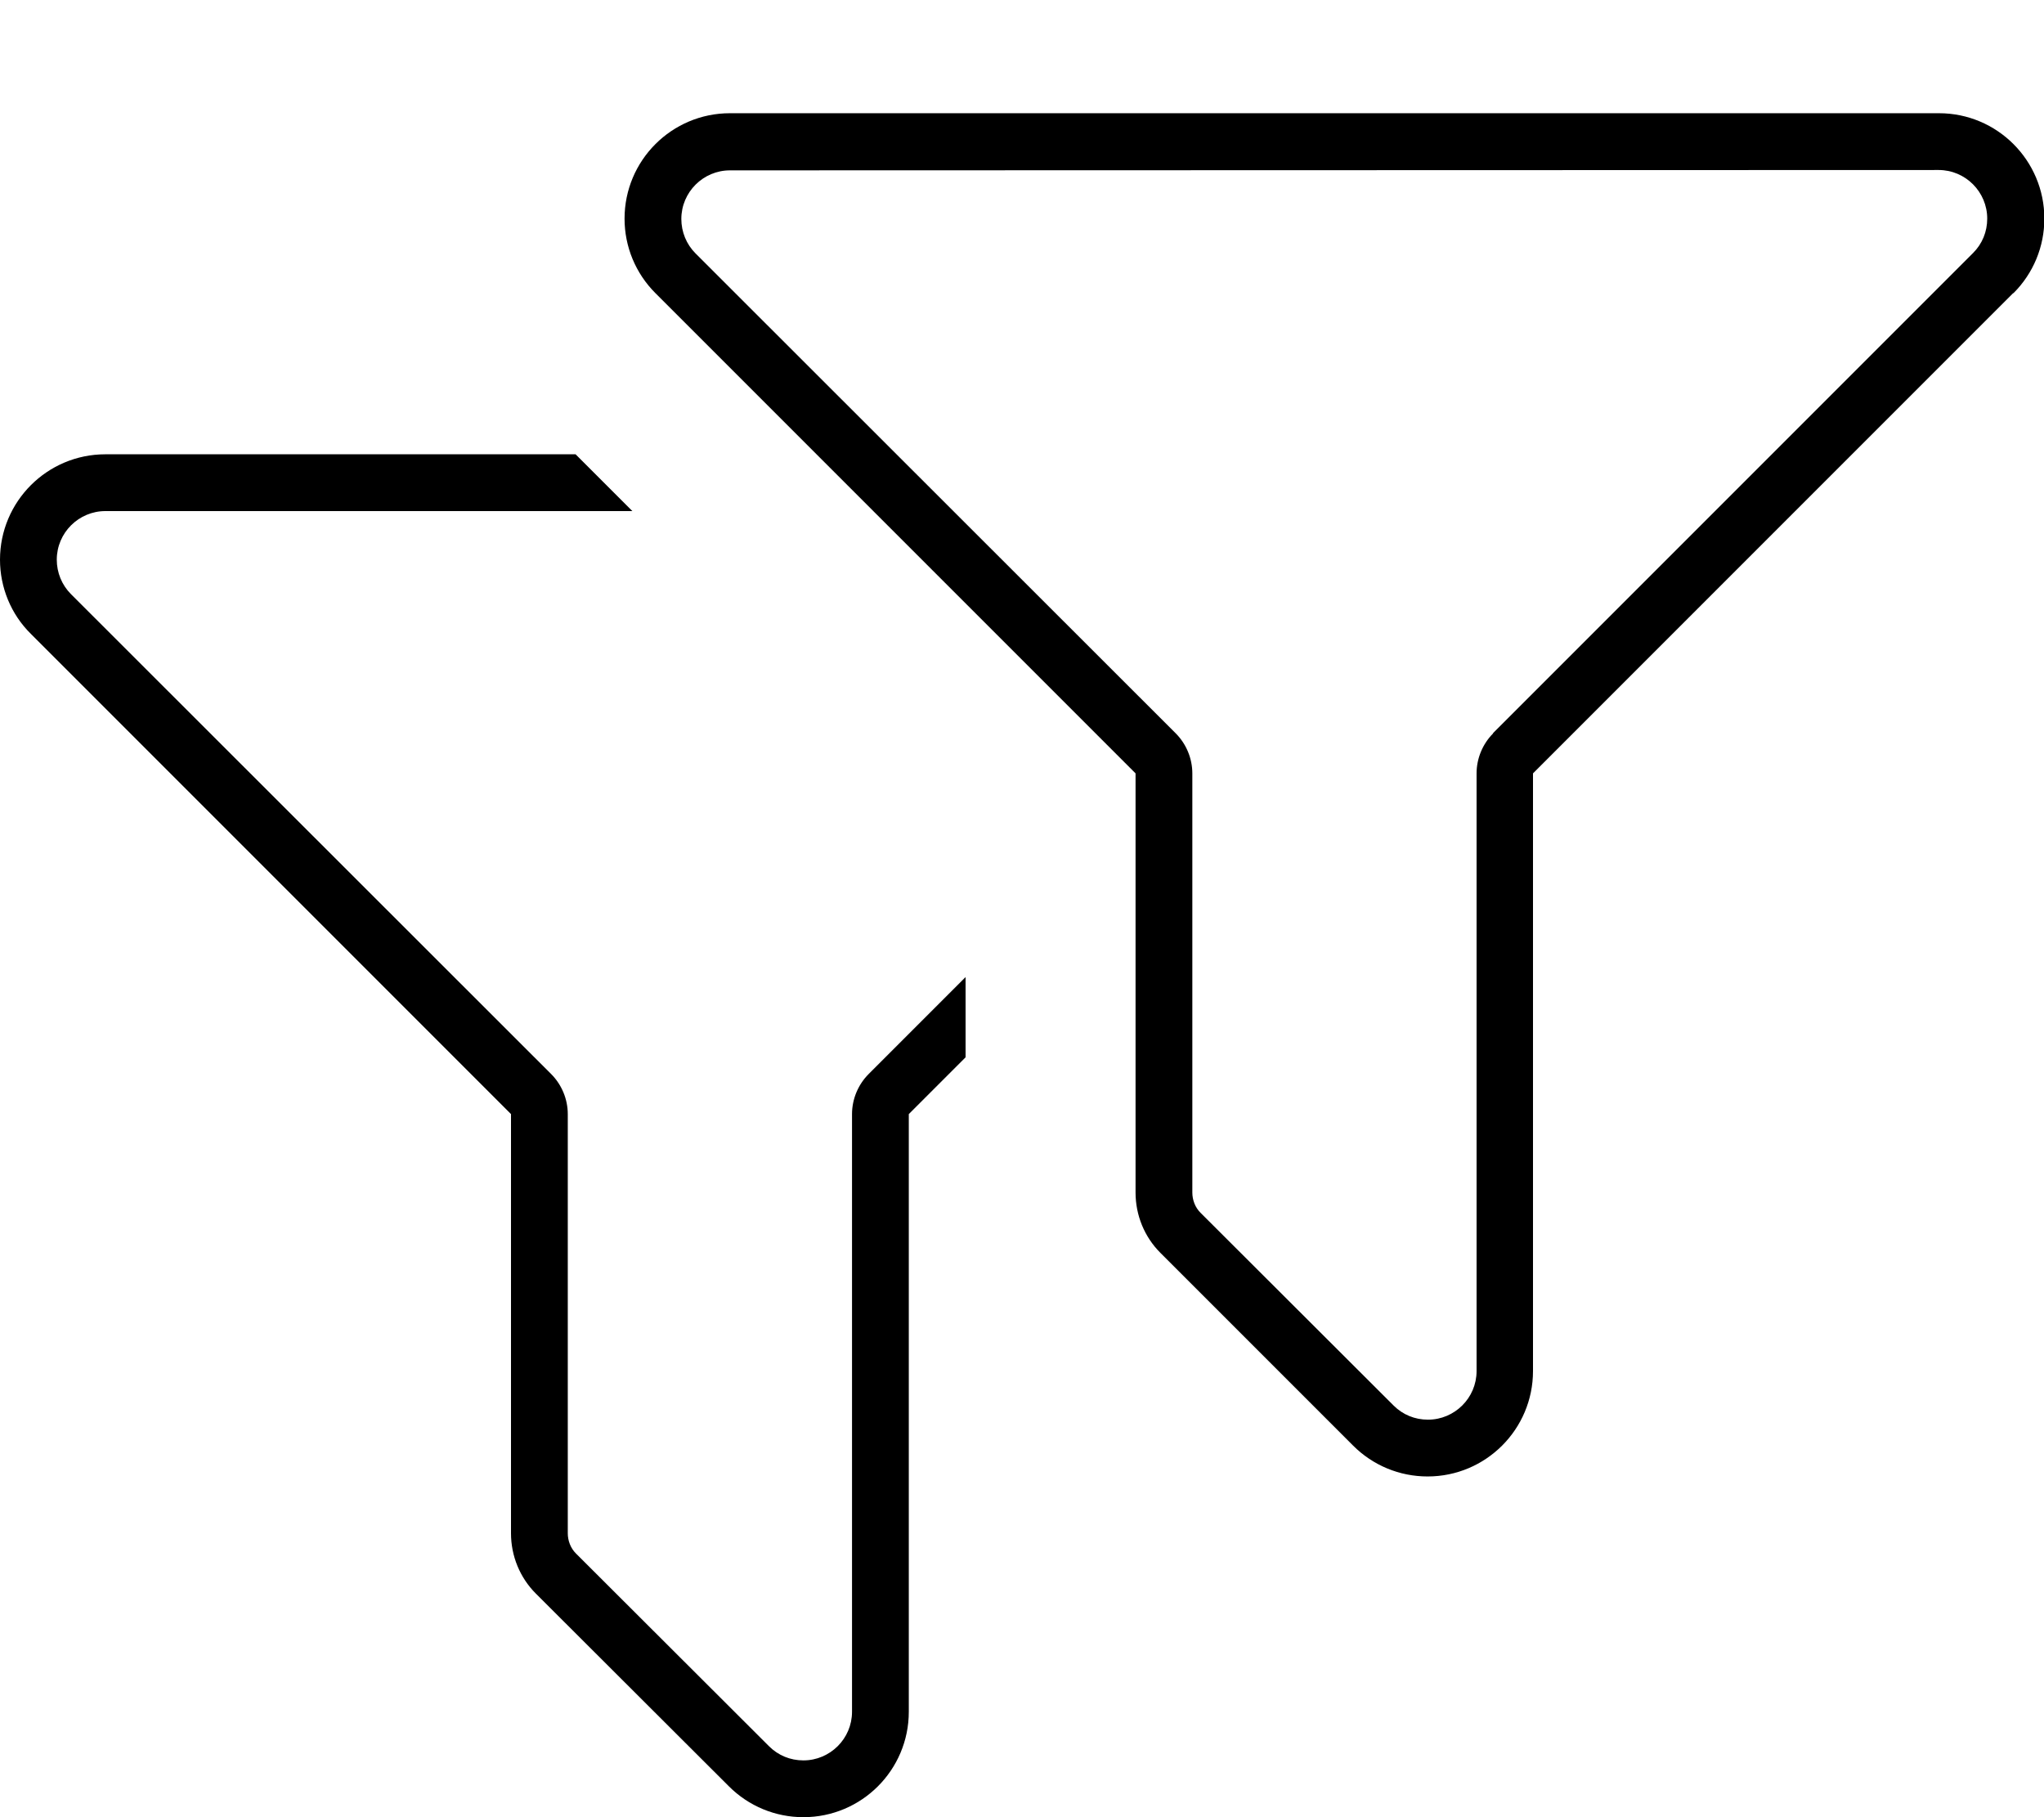 <svg fill="currentColor" xmlns="http://www.w3.org/2000/svg" viewBox="0 0 576 512"><!--! Font Awesome Pro 7.1.0 by @fontawesome - https://fontawesome.com License - https://fontawesome.com/license (Commercial License) Copyright 2025 Fonticons, Inc. --><path fill="currentColor" d="M420.7 206.6L556 71.3c2.6-2.6 4-6 4-9.7 0-7.5-6.1-13.7-13.7-13.7L205.7 48c-7.5 0-13.7 6.1-13.7 13.7 0 3.6 1.4 7.1 4 9.7L331.3 206.6c3 3 4.7 7.1 4.7 11.3L336 336c0 2.1 .8 4.2 2.3 5.7L392.7 396c2.6 2.6 6 4 9.7 4 7.5 0 13.7-6.1 13.7-13.7l0-168.4c0-4.2 1.7-8.3 4.7-11.3zm146.6-124L432 217.9 432 386.3c0 16.4-13.3 29.7-29.7 29.7-7.9 0-15.4-3.1-21-8.7L327 353c-4.5-4.5-7-10.6-7-17l0-118.1-135.3-135.3c-5.6-5.6-8.7-13.1-8.7-21 0-16.4 13.3-29.7 29.7-29.7l340.7 0c16.4 0 29.7 13.3 29.7 29.7 0 7.9-3.1 15.4-8.7 21zM29.7 128l132.5 0 16 16-148.5 0c-7.5 0-13.7 6.1-13.7 13.7 0 3.6 1.4 7.1 4 9.7L155.3 302.6c3 3 4.7 7.1 4.7 11.3L160 432c0 2.1 .8 4.2 2.3 5.7L216.7 492c2.6 2.6 6 4 9.7 4 7.5 0 13.7-6.1 13.7-13.7l0-168.4c0-4.2 1.7-8.3 4.7-11.3l27.3-27.3 0 22.6-16 16 0 168.4c0 16.4-13.3 29.7-29.7 29.7-7.9 0-15.4-3.1-21-8.7L151 449c-4.5-4.5-7-10.6-7-17L144 313.9 8.7 178.6C3.1 173.1 0 165.5 0 157.7 0 141.3 13.3 128 29.7 128z"/></svg>